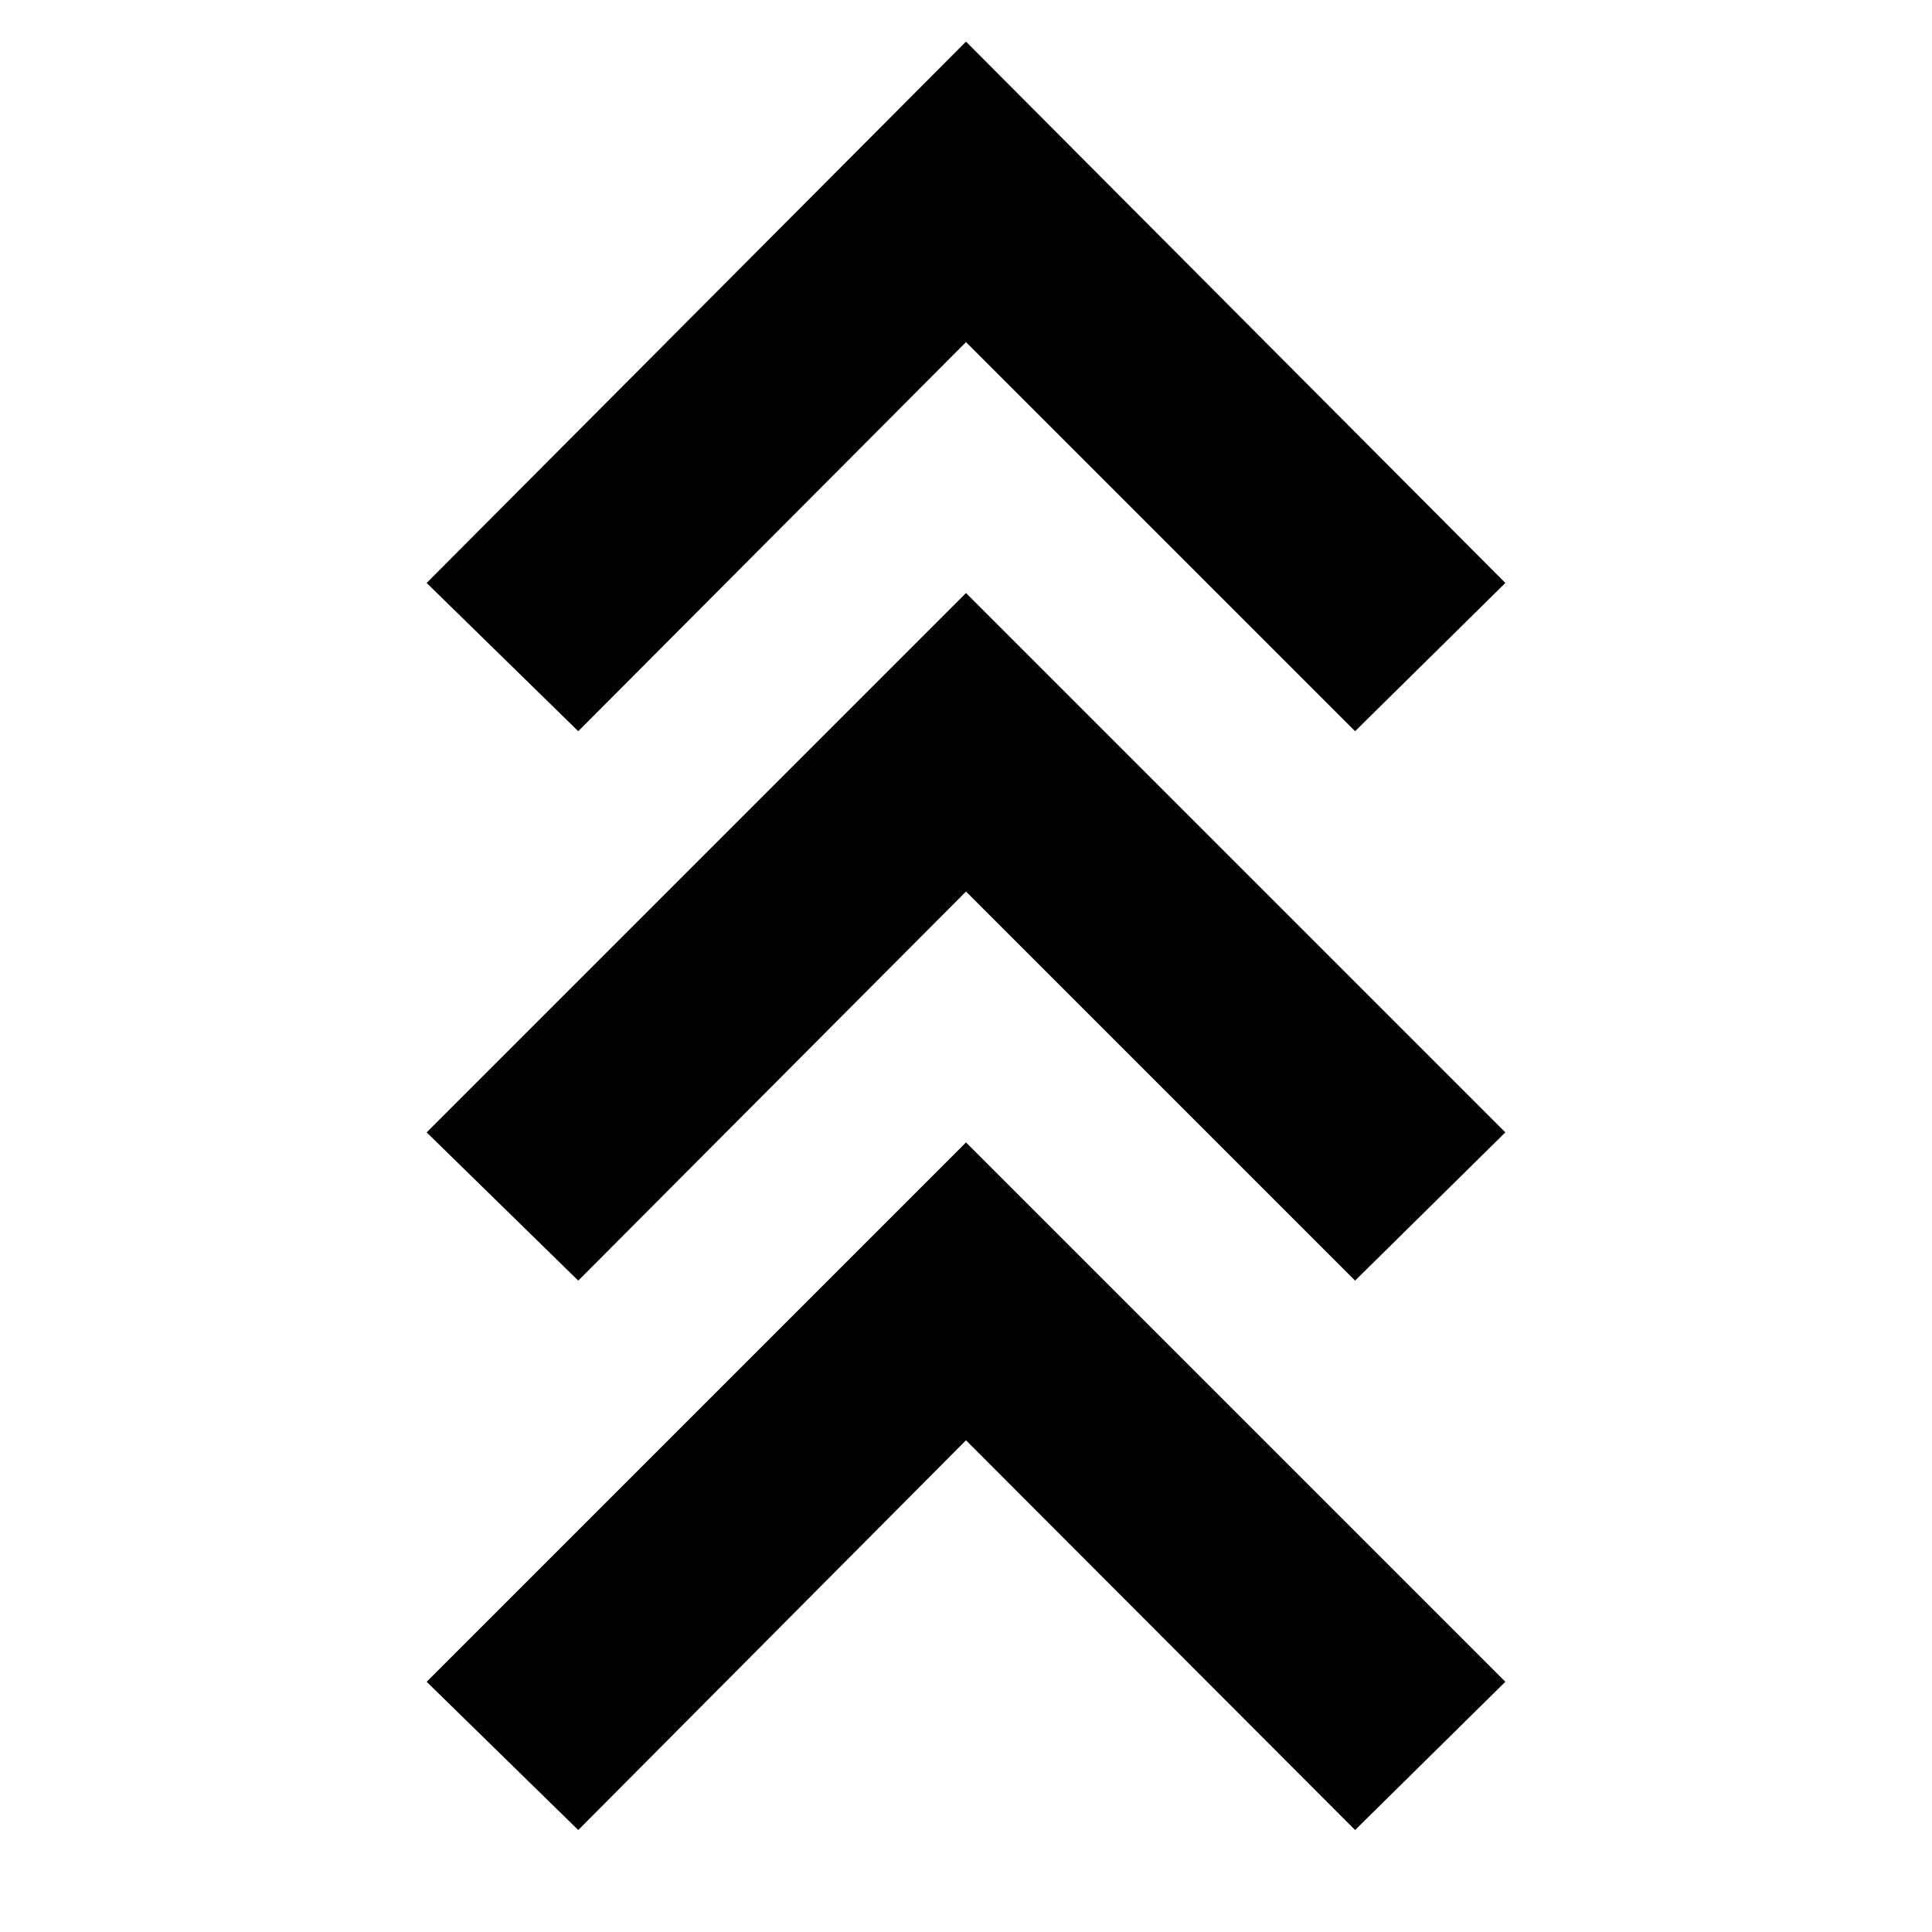 <svg xmlns="http://www.w3.org/2000/svg" height="40" viewBox="0 -960 960 960" width="40"><path d="M287.333-50.668 212-124.334l268-268 268 268-74.666 73.666L480-244.335 287.333-50.668Zm0-272.999L212-397.333l268-268 268 268-74.666 73.666L480-517.001 287.333-323.667Zm0-272.999L212-670.332l268-269 268 269-74.666 73.666L480-790 287.333-596.666Z"/></svg>